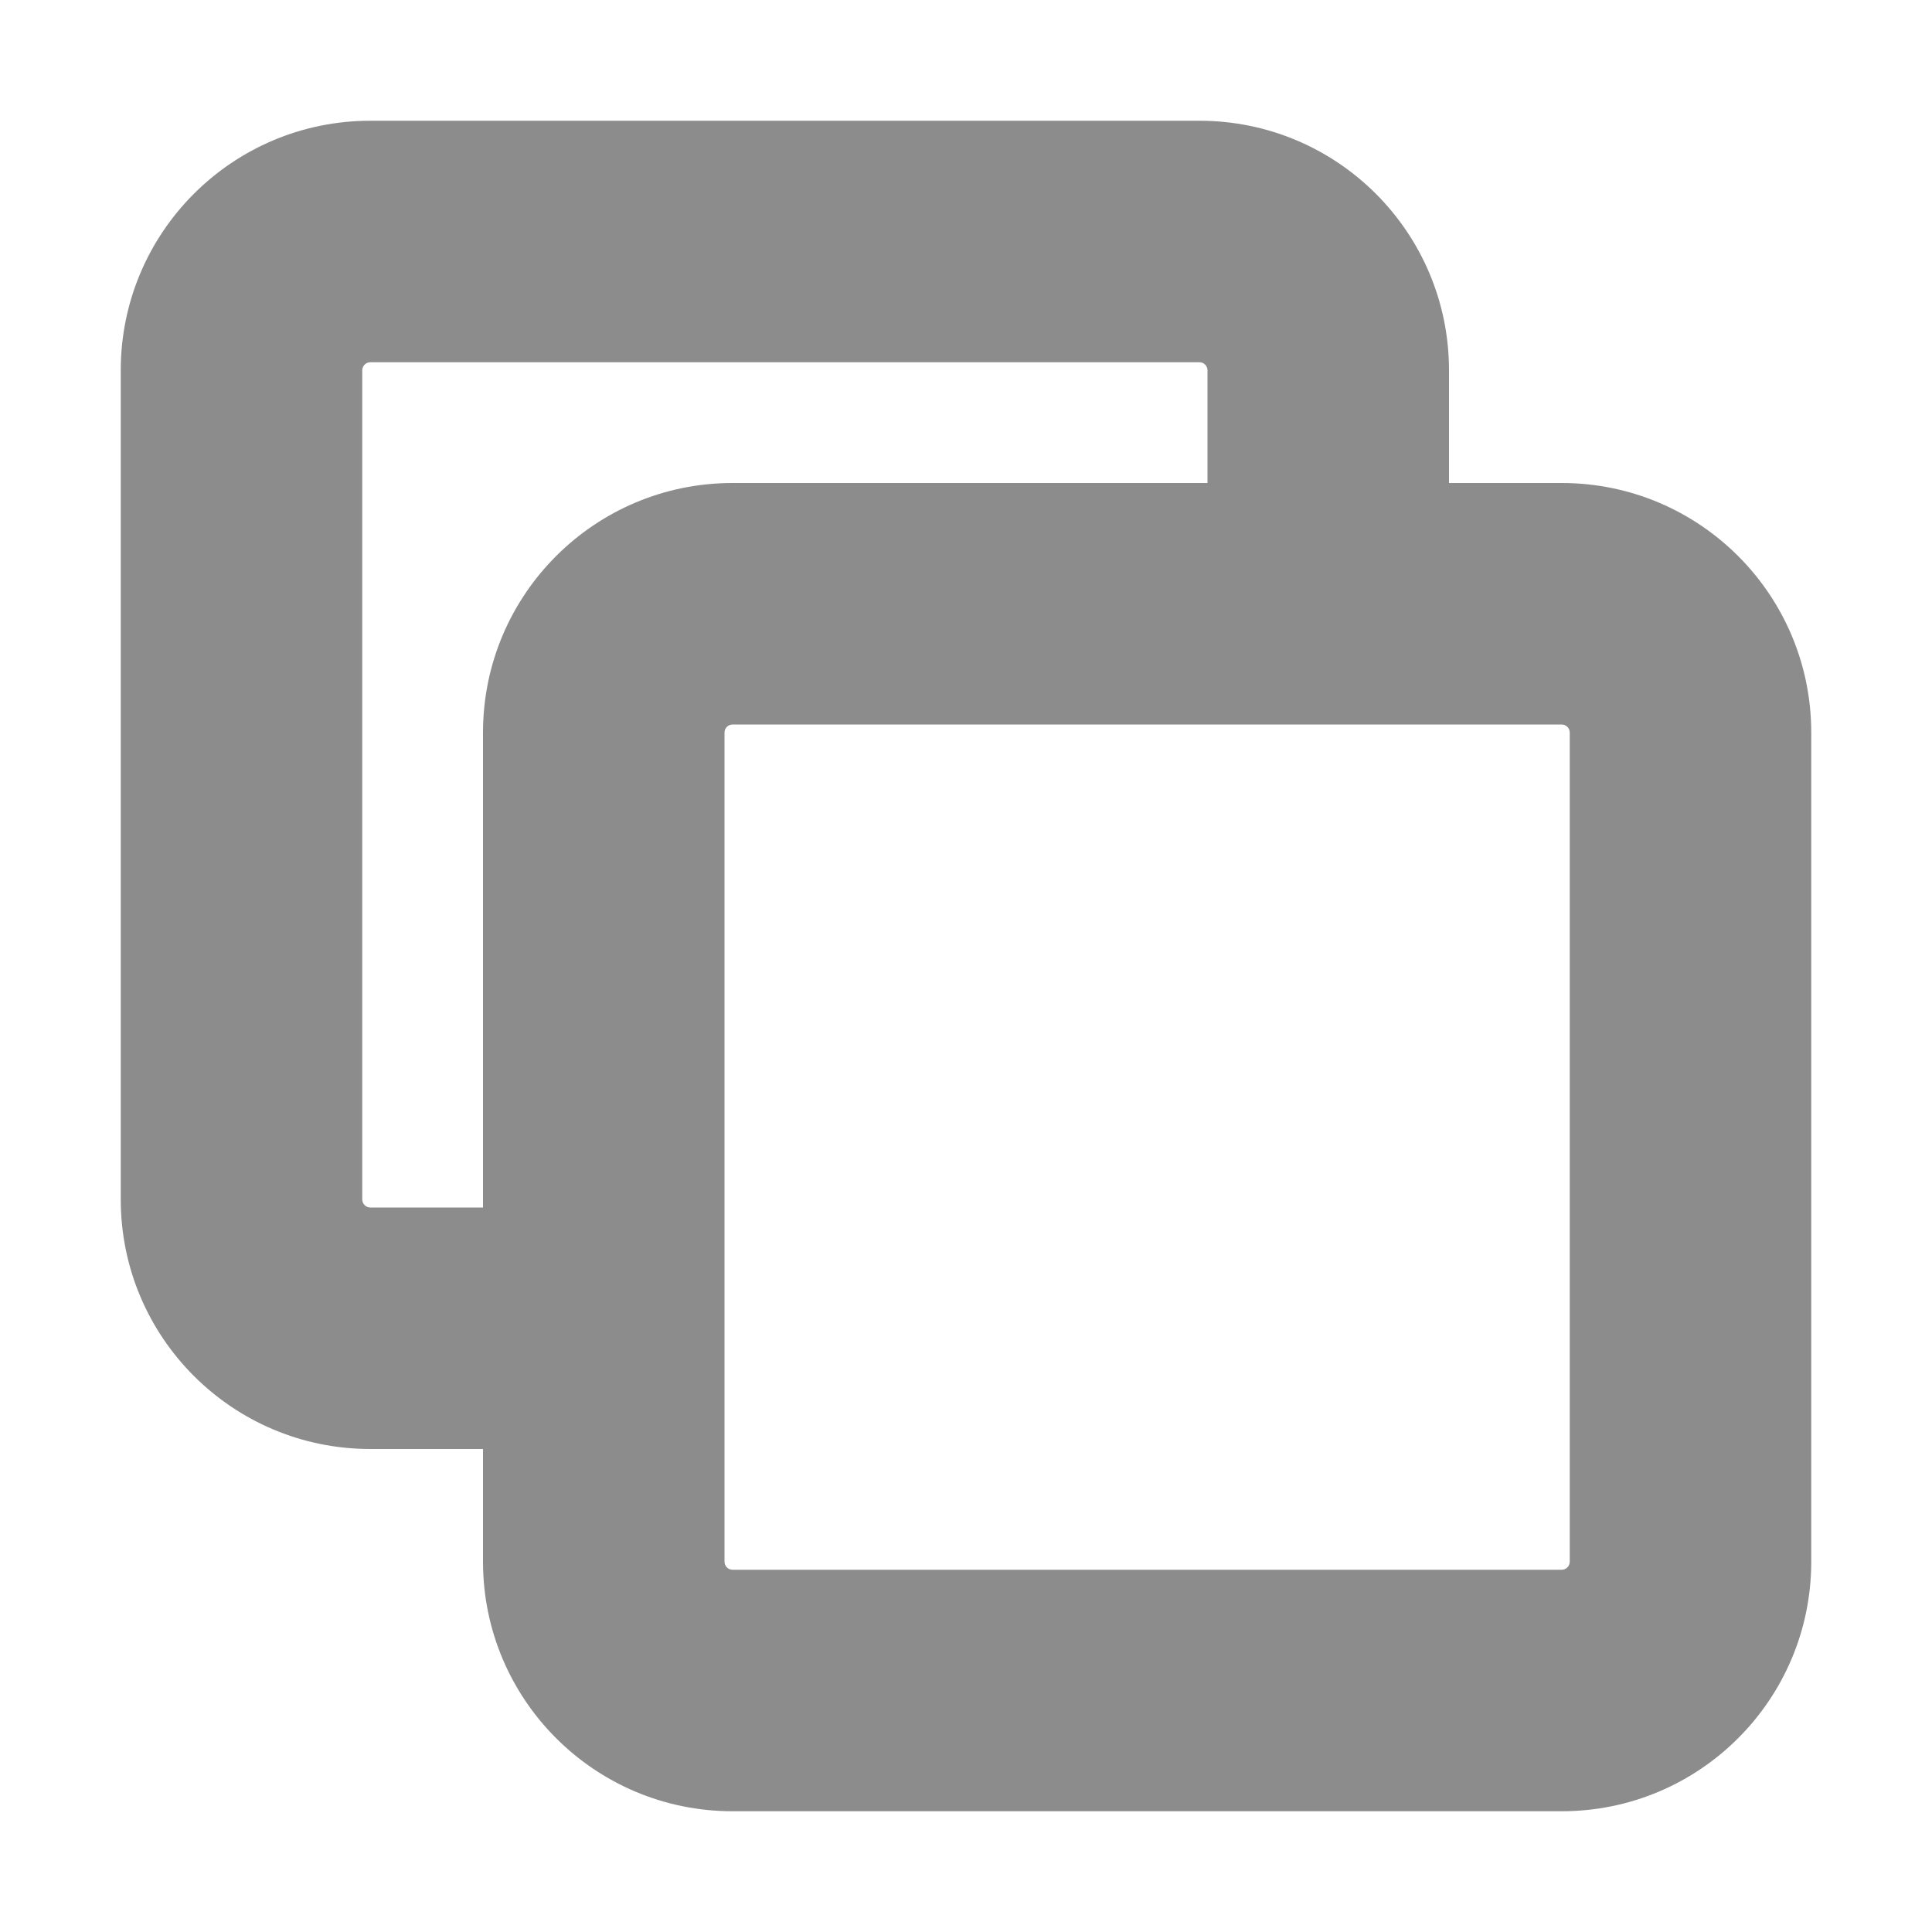 <svg width="16" height="16" viewBox="0 0 16 16" class="sc-bdvvaa sc-gsDJrp eRQARU jmWPFh" size="16" fill="#8C8C8C" version="1.1" xmlns="http://www.w3.org/2000/svg" xmlns:xlink="http://www.w3.org/1999/xlink"><path d="M3 3.067C3 3.03 3.03 3 3.067 3H9.933C9.97 3 10 3.03 10 3.067V4H6.067C4.925 4 4 4.925 4 6.067V10H3.067C3.03 10 3 9.97 3 9.933L3 3.067ZM4 12H3.067C1.925 12 1 11.075 1 9.933L1 3.067C1 1.925 1.925 1 3.067 1H9.933C11.075 1 12 1.925 12 3.067V4H12.933C14.075 4 15 4.925 15 6.067V12.933C15 14.075 14.075 15 12.933 15H6.067C4.925 15 4 14.075 4 12.933V12ZM10.991 6C10.994 6 10.997 6 11 6C11.003 6 11.006 6 11.009 6H12.933C12.97 6 13 6.03 13 6.067V12.933C13 12.97 12.97 13 12.933 13H6.067C6.03 13 6 12.97 6 12.933V6.067C6 6.03 6.03 6 6.067 6H10.991Z" fill="inherit" fill-rule="evenodd" clip-rule="evenodd"></path></svg>